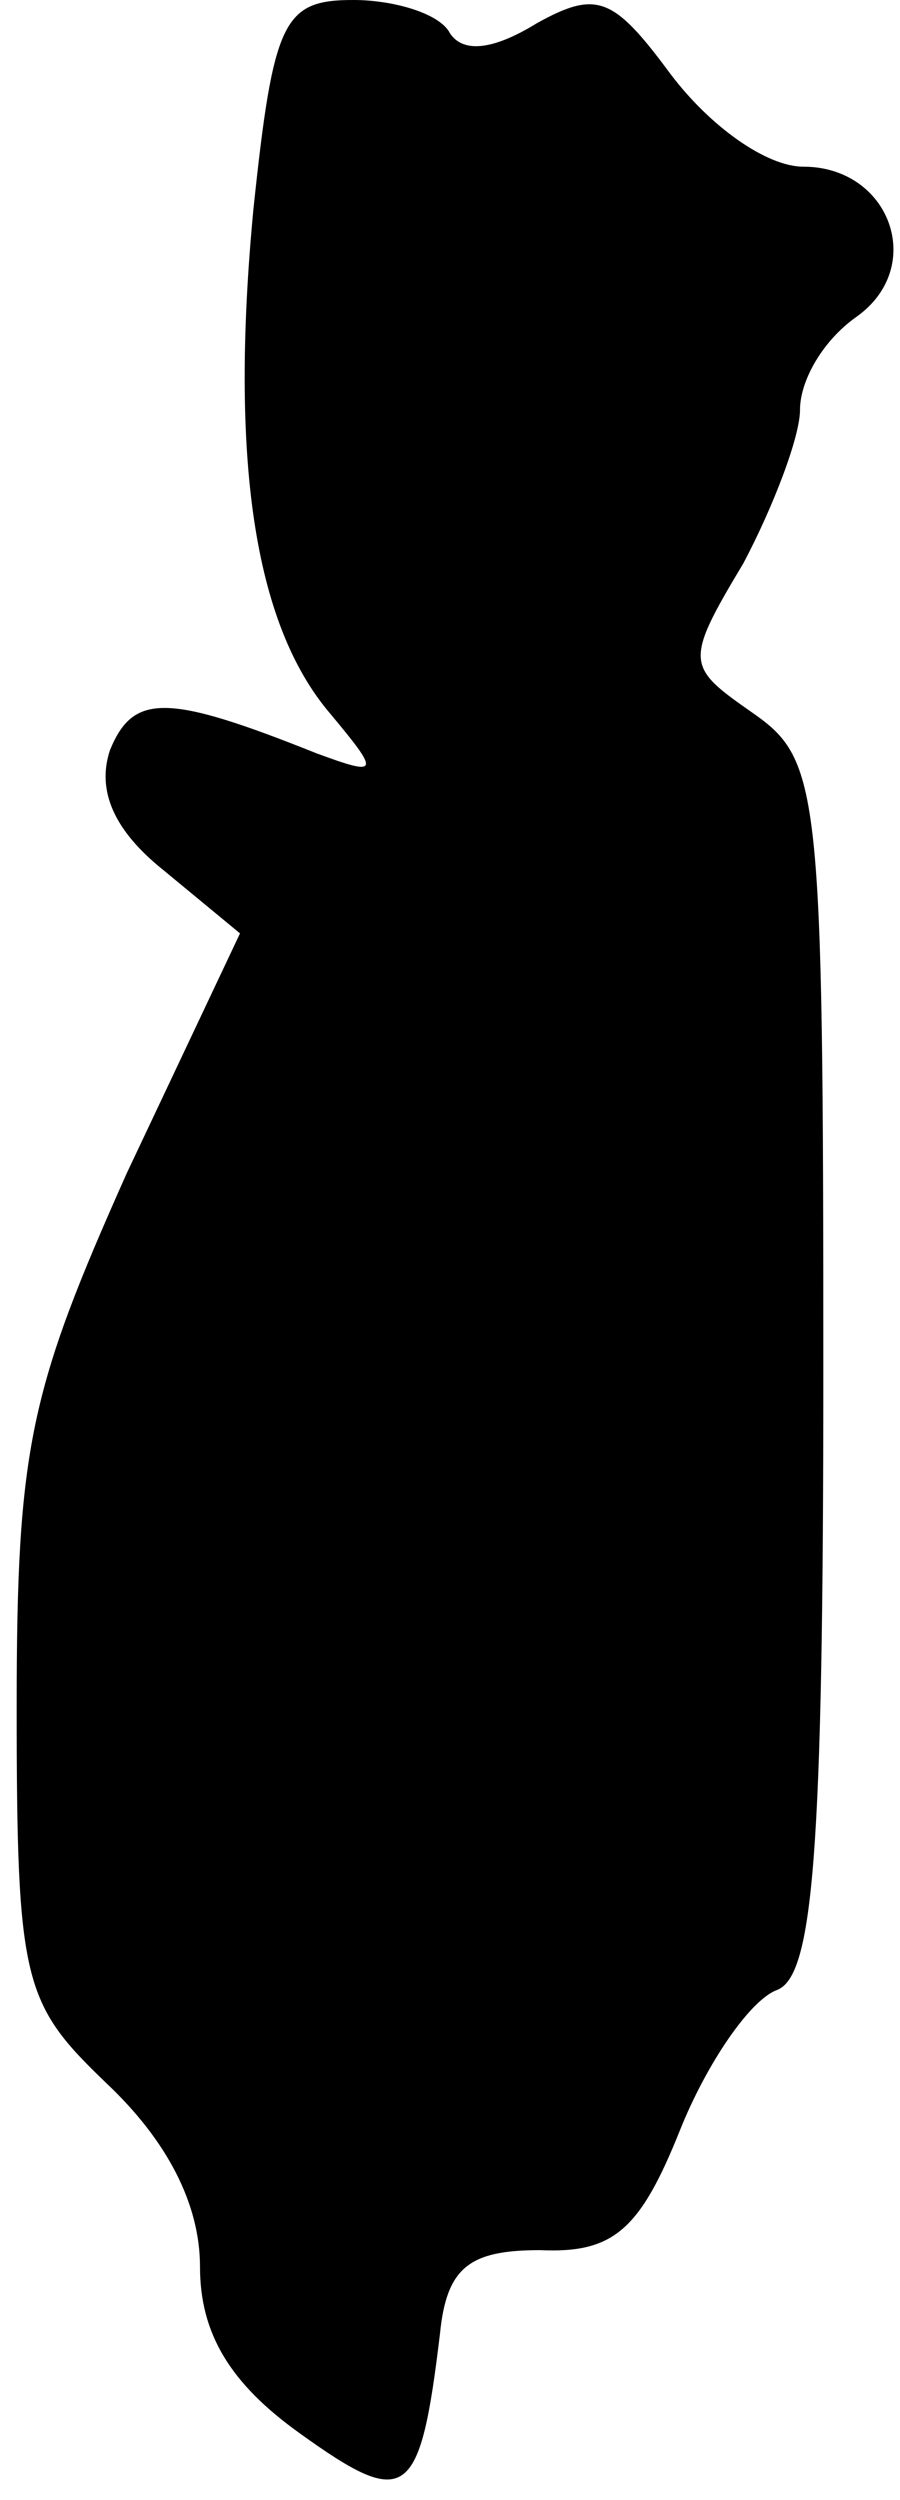 <?xml version="1.0" standalone="no"?>
<!DOCTYPE svg PUBLIC "-//W3C//DTD SVG 20010904//EN"
 "http://www.w3.org/TR/2001/REC-SVG-20010904/DTD/svg10.dtd">
<svg version="1.0" xmlns="http://www.w3.org/2000/svg"
 width="27pt" height="75pt" viewBox="0 0 27 75"
 preserveAspectRatio="xMidYMid meet">
<g transform="translate(0,75) scale(0.1,-0.1)"
fill="#000000" stroke="none">
<path fill="#000000" stroke="none" d="M76 687 c-7 -74 0 -124 23 -151 15 -18
15 -19 -4 -12 -45 18 -55 18 -62 1 -4 -12 1 -24 16 -36 l23 -19 -34 -72 c-29
-65 -33 -82 -33 -160 0 -83 2 -89 27 -113 18 -17 28 -36 28 -55 0 -20 9 -35
30 -50 32 -23 36 -20 42 30 2 20 9 25 30 25 22 -1 30 6 42 36 8 20 21 39 29
42 11 4 14 41 14 186 0 174 -1 183 -21 197 -20 14 -21 15 -3 45 9 17 17 38 17
46 0 9 7 21 17 28 21 15 10 45 -16 45 -11 0 -28 12 -40 28 -17 23 -22 25 -40
15 -13 -8 -22 -9 -26 -3 -3 6 -17 10 -29 10 -21 0 -24 -6 -30 -63z"/>
</g>
</svg>
